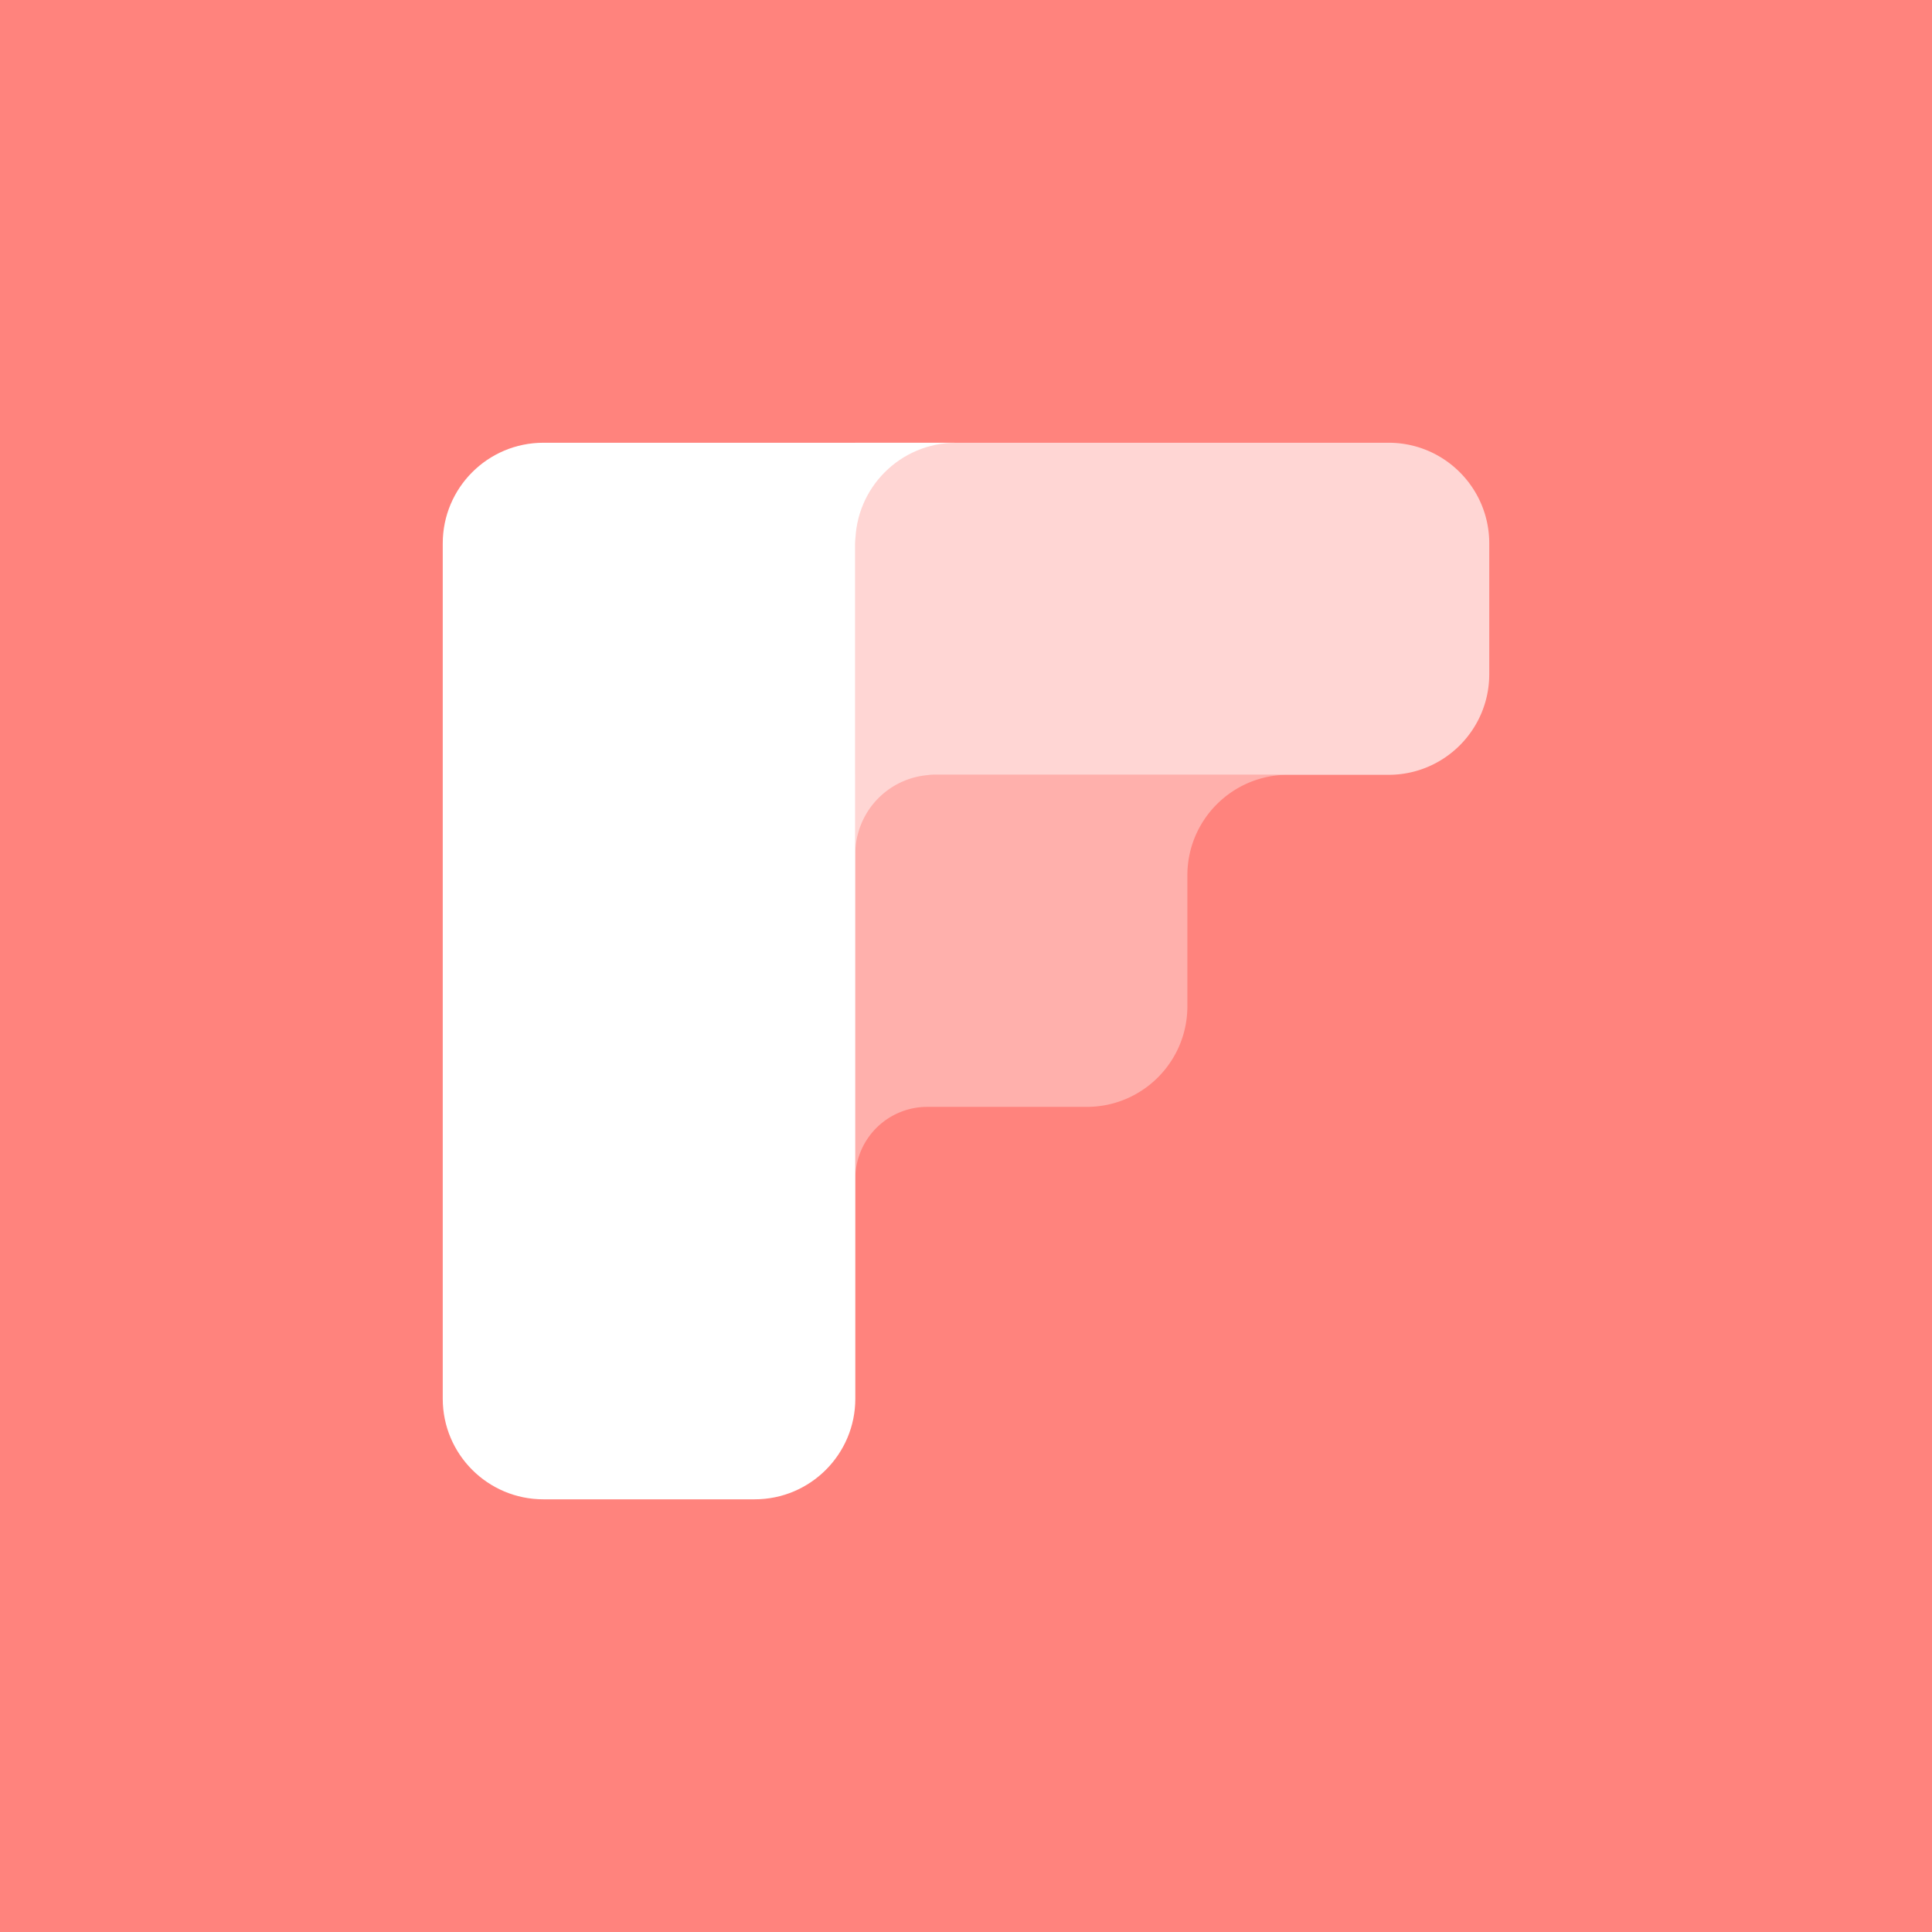 <svg xmlns="http://www.w3.org/2000/svg" width="192" height="192" fill="none">
  <rect width="100%" height="100%" fill="#ff837d" />
  <path fill="#FFB0AC" fill-rule="evenodd"
    d="M128 77c-5.521-.005-10 4.47-10 9.99V100c0 5.523-4.477 10-10 10H92.148A7.15 7.15 0 0 0 85 117V77h43Z"
    clip-rule="evenodd" />
  <path fill="#FFD6D4" fill-rule="evenodd"
    d="M138 44c5.523 0 10 4.477 10 10v13c0 5.523-4.477 10-10 10H92.876A7.877 7.877 0 0 0 85 85V44h53Z"
    clip-rule="evenodd" />
  <path fill="#fff" fill-rule="evenodd"
    d="M44 54c0-5.523 4.477-10 10-10h41c-5.523 0-10 4.477-10 10v85c0 5.523-4.477 10-10 10H54c-5.523 0-10-4.477-10-10V54Z"
    clip-rule="evenodd" />
</svg>
